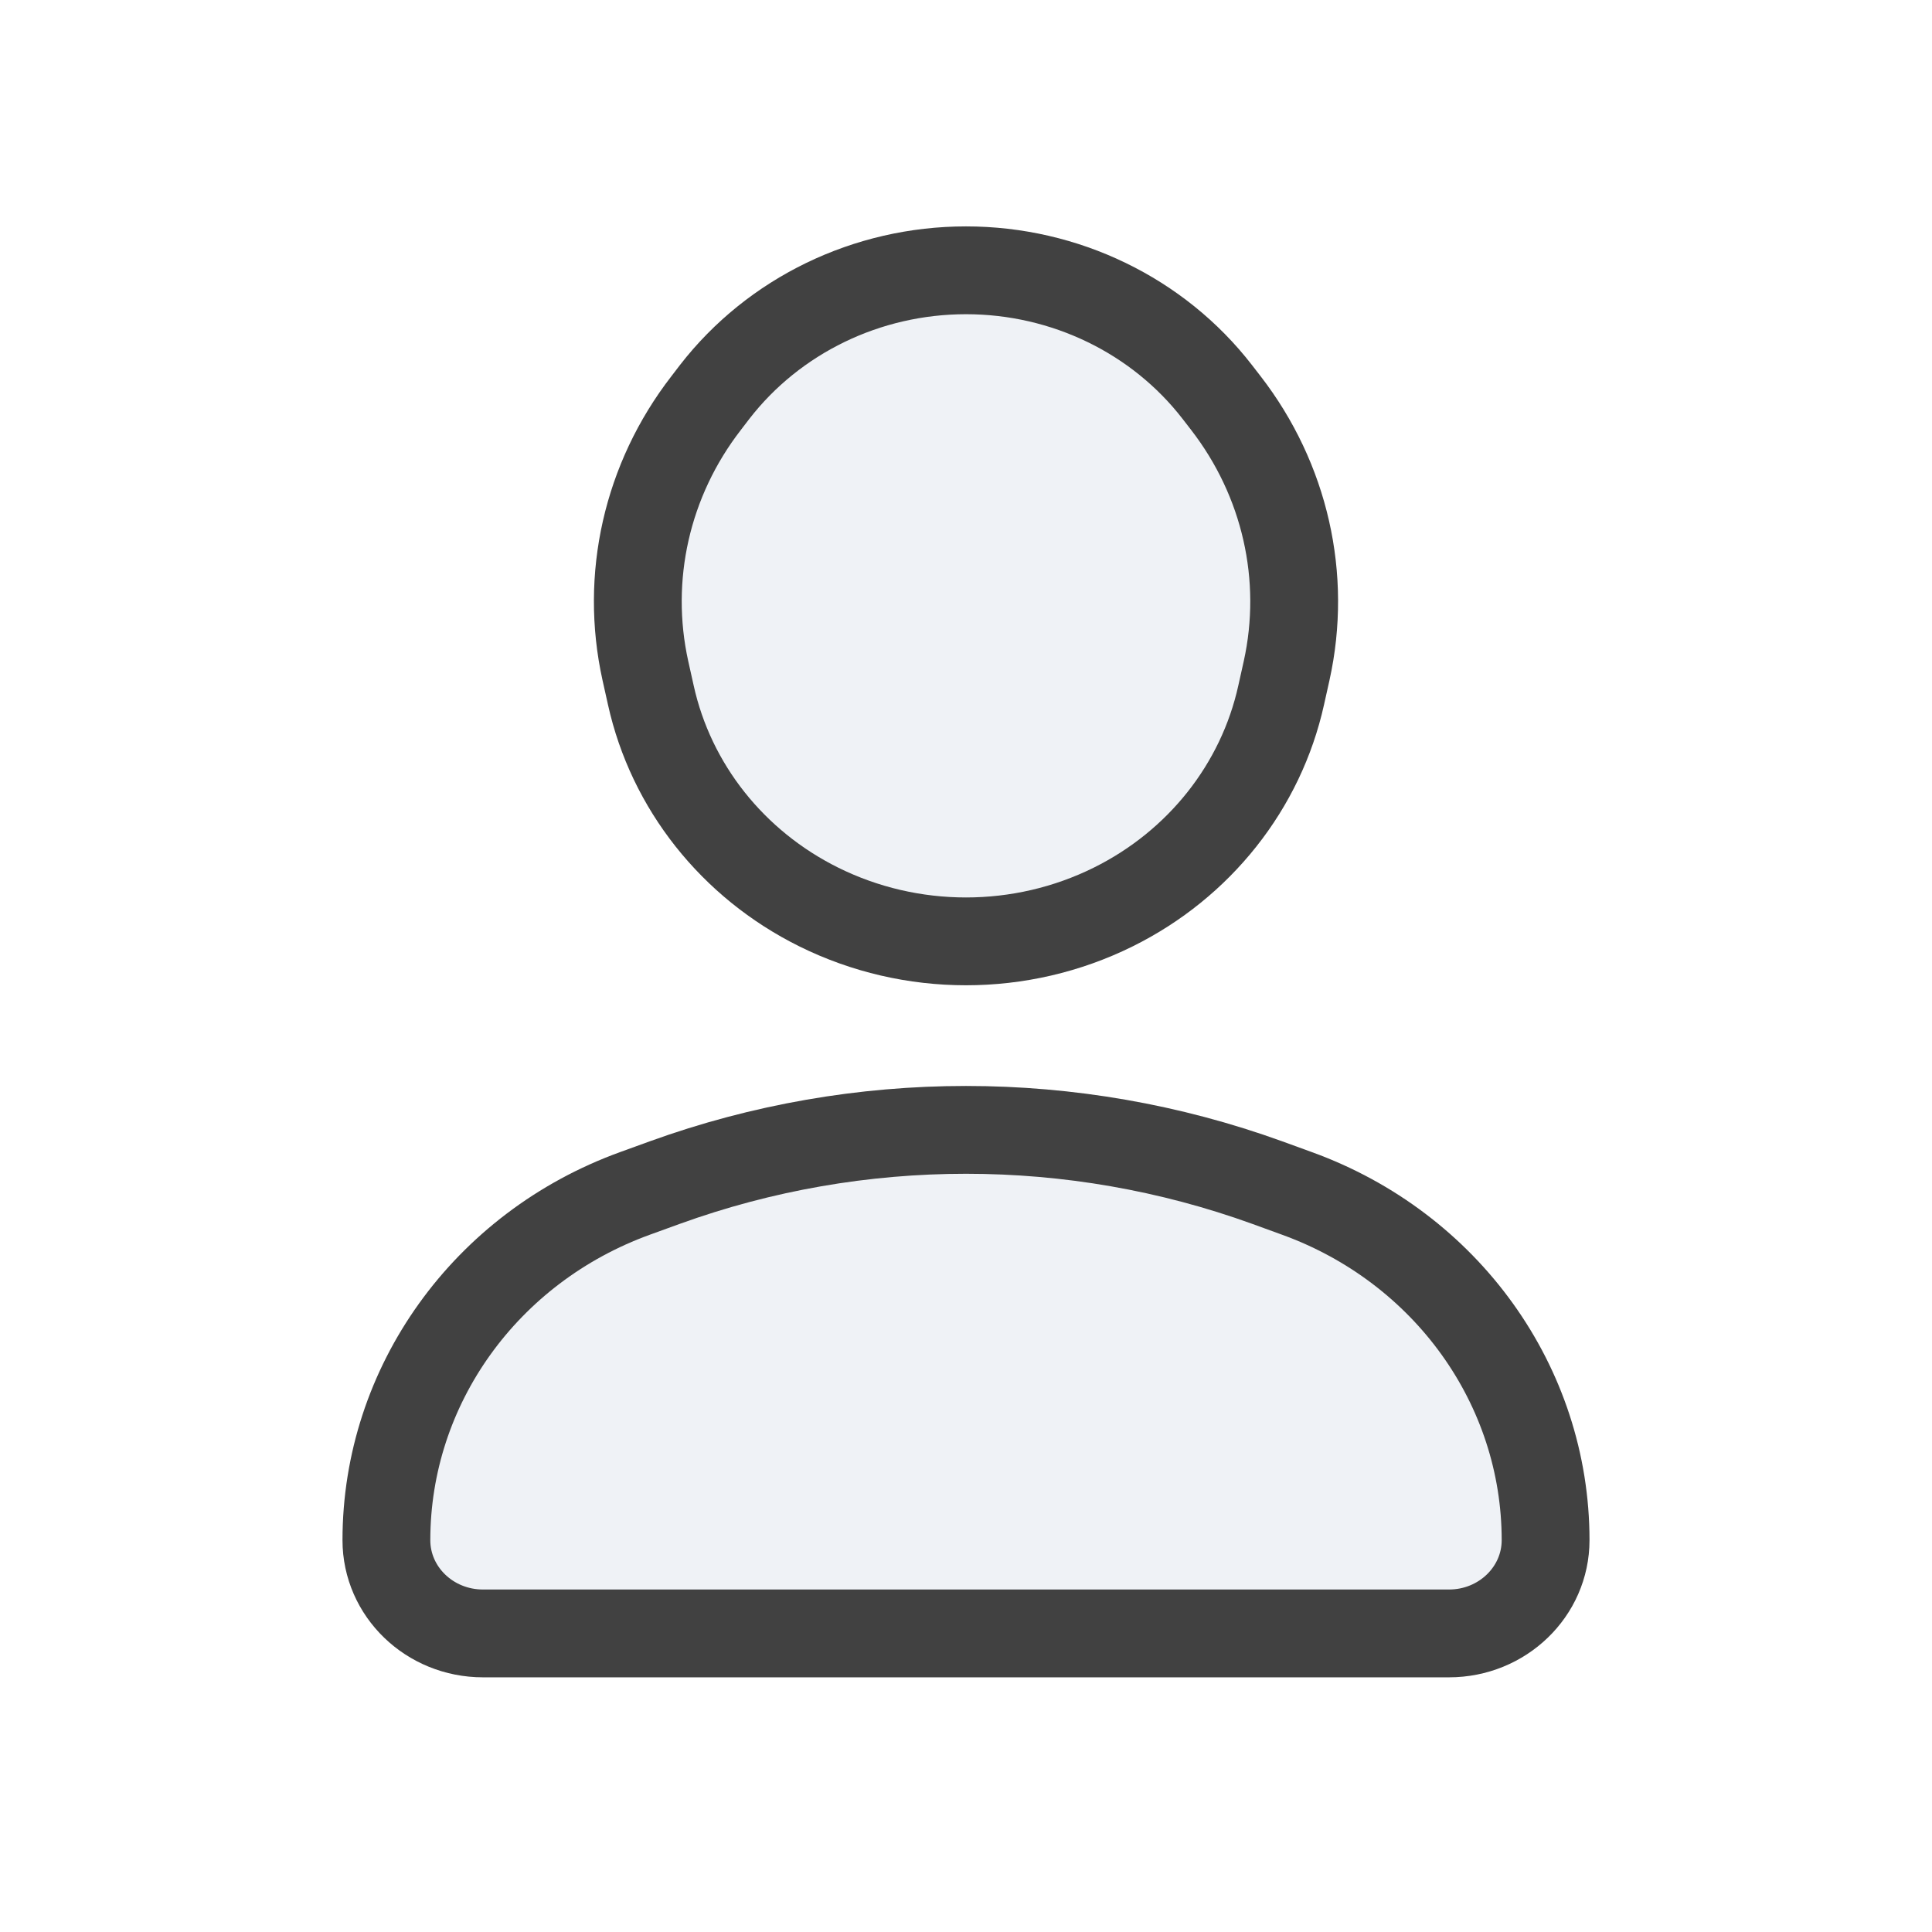 <svg width="22" height="22" viewBox="0 0 22 22" fill="none" xmlns="http://www.w3.org/2000/svg">
<path d="M16.5 18.6H5.5C4.892 18.6 4.4 18.125 4.4 17.538C4.4 15.779 5.529 14.206 7.232 13.589L7.571 13.466C9.782 12.666 12.218 12.666 14.429 13.466L14.767 13.589C16.471 14.206 17.6 15.779 17.6 17.538C17.6 18.125 17.107 18.6 16.5 18.6Z" fill="#C2CCDE" fill-opacity="0.25"/>
<path d="M9.323 10.328C10.376 10.85 11.624 10.85 12.677 10.328C13.657 9.842 14.359 8.956 14.589 7.915L14.651 7.637C14.886 6.573 14.634 5.463 13.96 4.591L13.861 4.463C13.187 3.592 12.126 3.078 11 3.078C9.873 3.078 8.813 3.592 8.138 4.463L8.04 4.591C7.365 5.463 7.114 6.573 7.349 7.637L7.411 7.915C7.641 8.956 8.343 9.842 9.323 10.328Z" fill="#C2CCDE" fill-opacity="0.25"/>
<path d="M16.5 18.6H5.5C4.892 18.6 4.4 18.125 4.4 17.538C4.4 15.779 5.529 14.206 7.232 13.589L7.571 13.466C9.782 12.666 12.218 12.666 14.429 13.466L14.767 13.589C16.471 14.206 17.6 15.779 17.6 17.538C17.6 18.125 17.107 18.6 16.5 18.6Z" stroke="#414141" stroke-linecap="round" stroke-linejoin="round"/>
<path d="M9.323 10.328C10.376 10.85 11.624 10.85 12.677 10.328C13.657 9.842 14.359 8.956 14.589 7.915L14.651 7.637C14.886 6.573 14.634 5.463 13.96 4.591L13.861 4.463C13.187 3.592 12.126 3.078 11 3.078C9.873 3.078 8.813 3.592 8.138 4.463L8.04 4.591C7.365 5.463 7.114 6.573 7.349 7.637L7.411 7.915C7.641 8.956 8.343 9.842 9.323 10.328Z" stroke="#414141" stroke-linecap="round" stroke-linejoin="round"/>
</svg>
